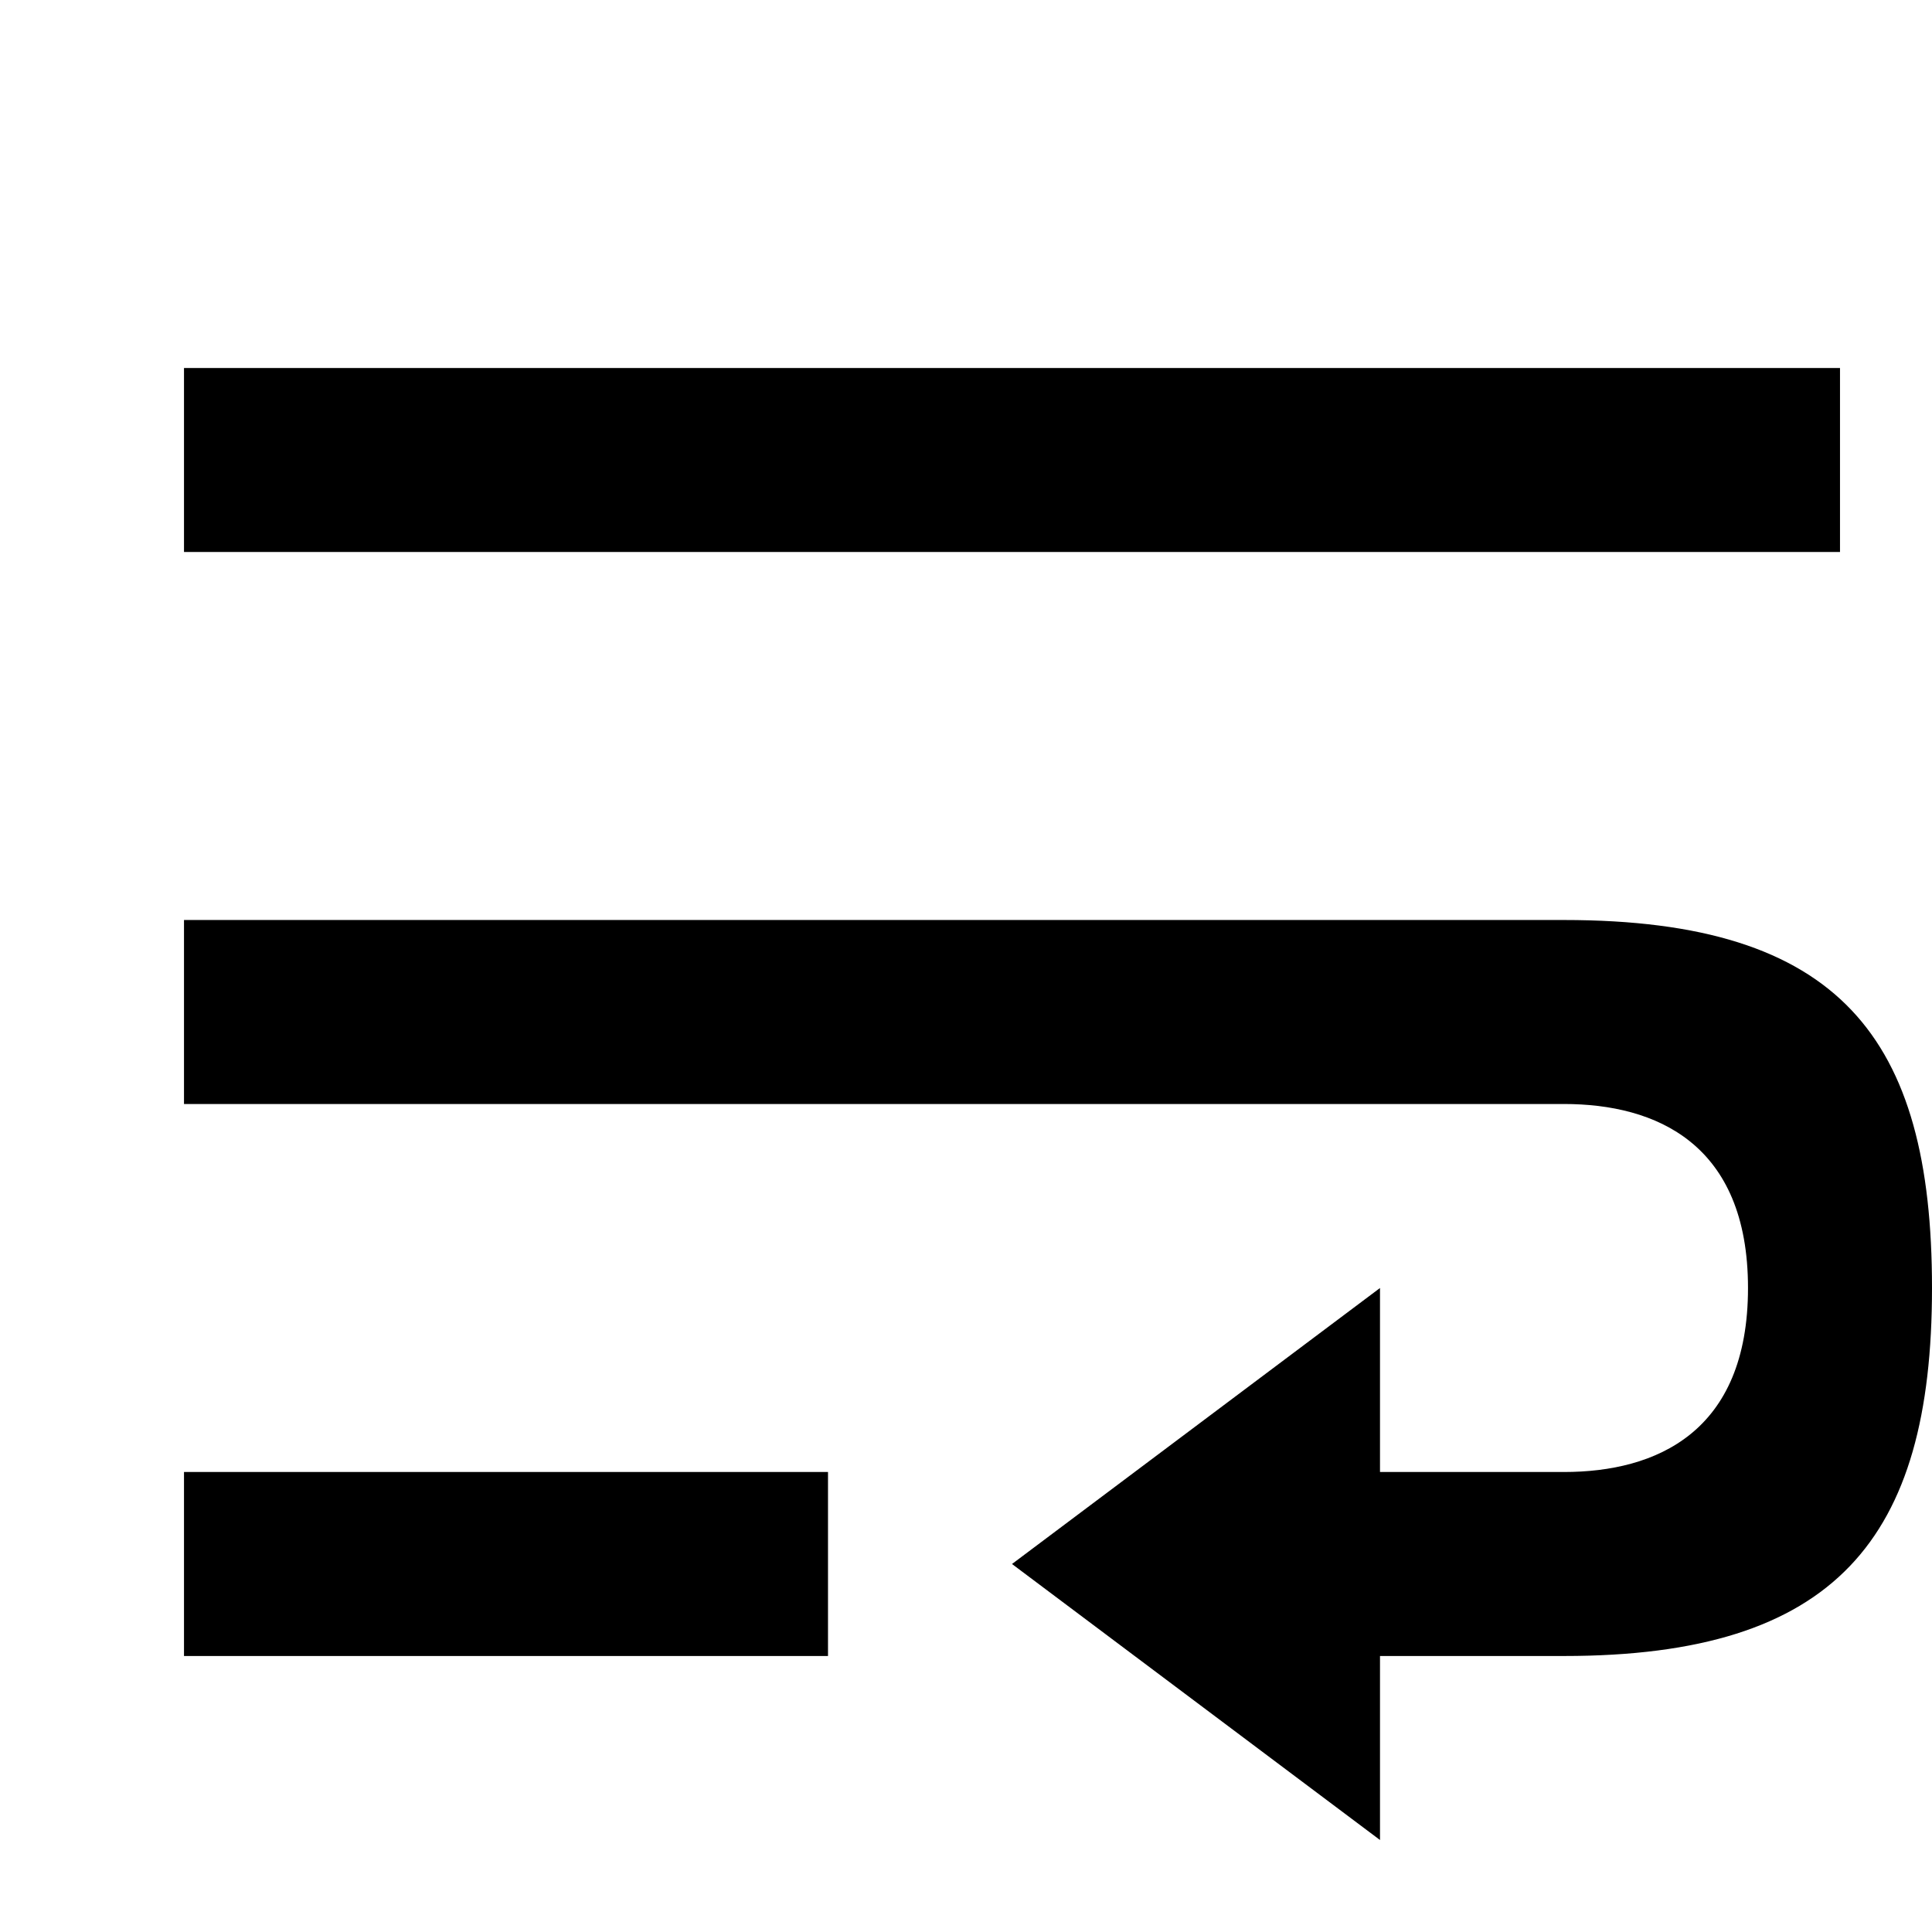<svg xmlns="http://www.w3.org/2000/svg" xmlns:xlink="http://www.w3.org/1999/xlink" version="1.1" id="mdi-wrap" viewBox="1 1 21 21">
<path d="M21,5H3V7H21V5M3,19H10V17H3V19M3,13H18C19,13 20,13.43 20,15C20,16.57 19,17 18,17H16V15L12,18L16,21V19H18C20.95,19 22,17.73 22,15C22,12.28 21,11 18,11H3V13Z"/>
</svg>